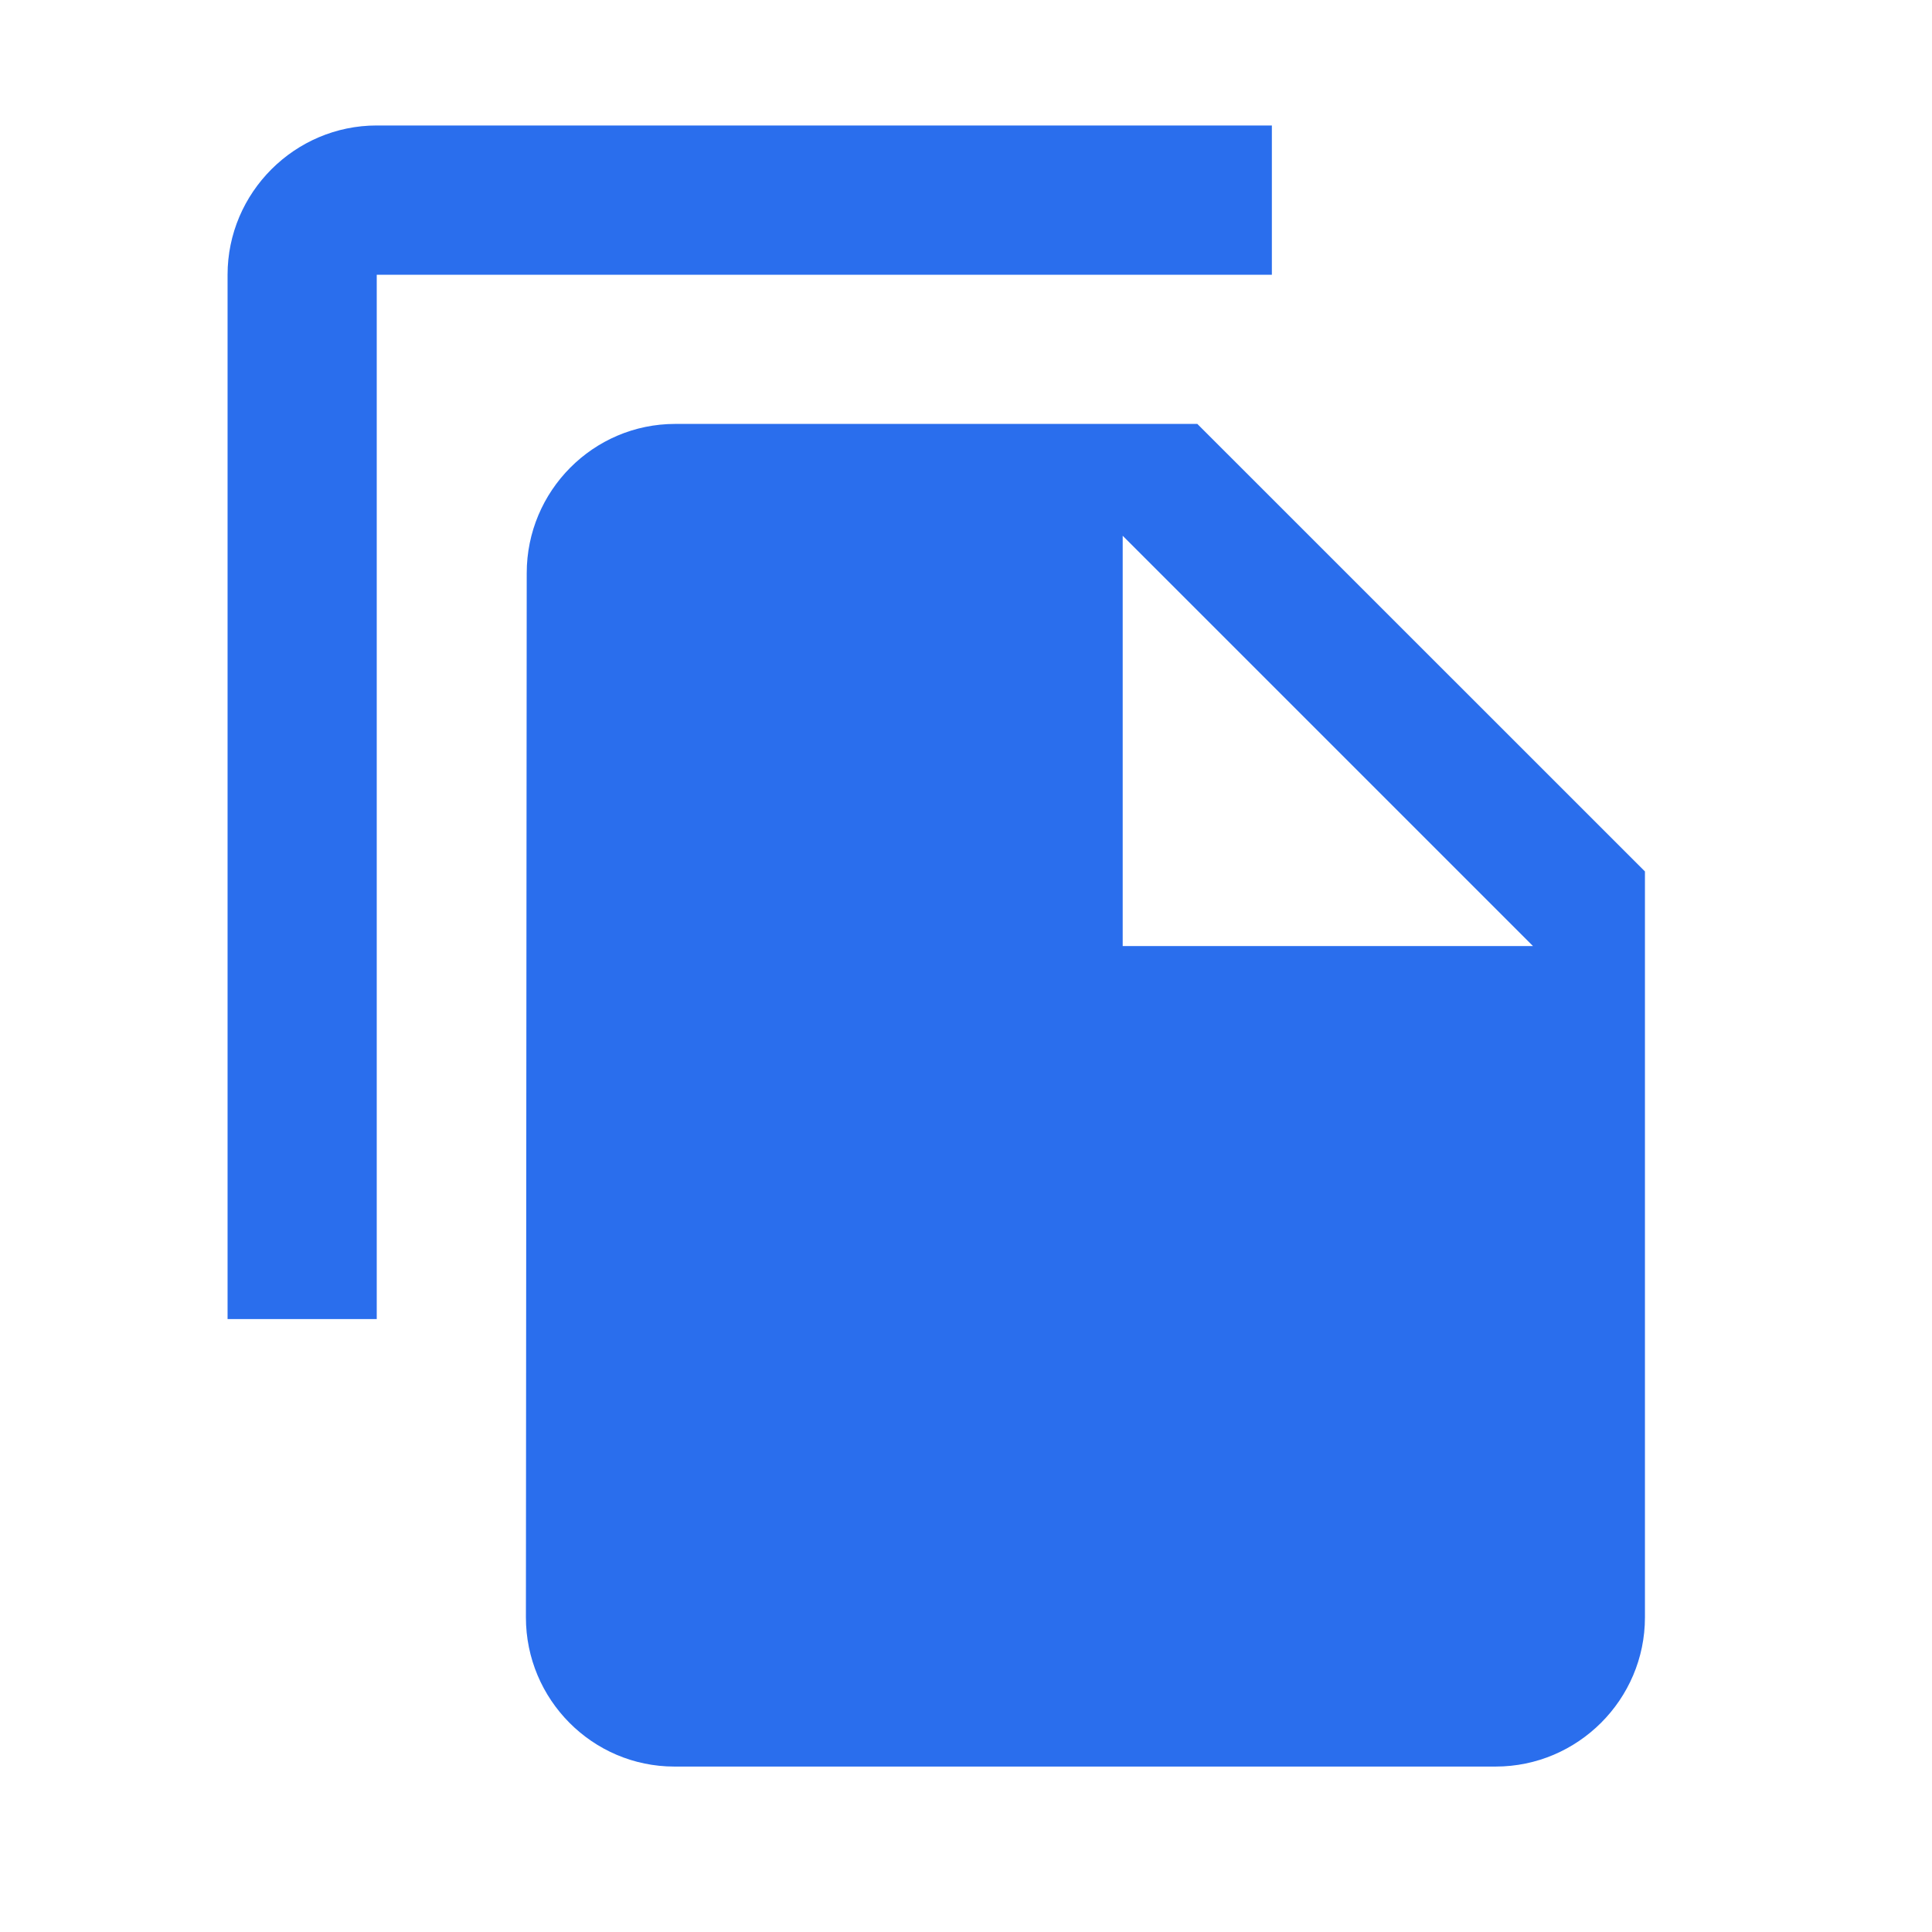 <svg width="19" height="19" viewBox="0 0 19 19" fill="none" xmlns="http://www.w3.org/2000/svg">
    <g clip-path="url(#szkr98mvsa)">
        <path d="M12.508 1.234H3.705c-.806 0-1.467.66-1.467 1.468v10.27h1.467V2.702h8.803V1.234zm-.733 2.935 4.402 4.401v7.336c0 .807-.66 1.467-1.468 1.467H6.632c-.806 0-1.46-.66-1.46-1.467l.008-10.27c0-.807.653-1.467 1.46-1.467h5.135zm-.734 5.135h4.035l-4.035-4.035v4.035z" fill="#2A6EED"/>
    </g>
    <defs>
        <clipPath id="szkr98mvsa">
            <path fill="#fff" transform="translate(.771 .501)" d="M0 0h17.606v17.606H0z"/>
        </clipPath>
    </defs>
</svg>
